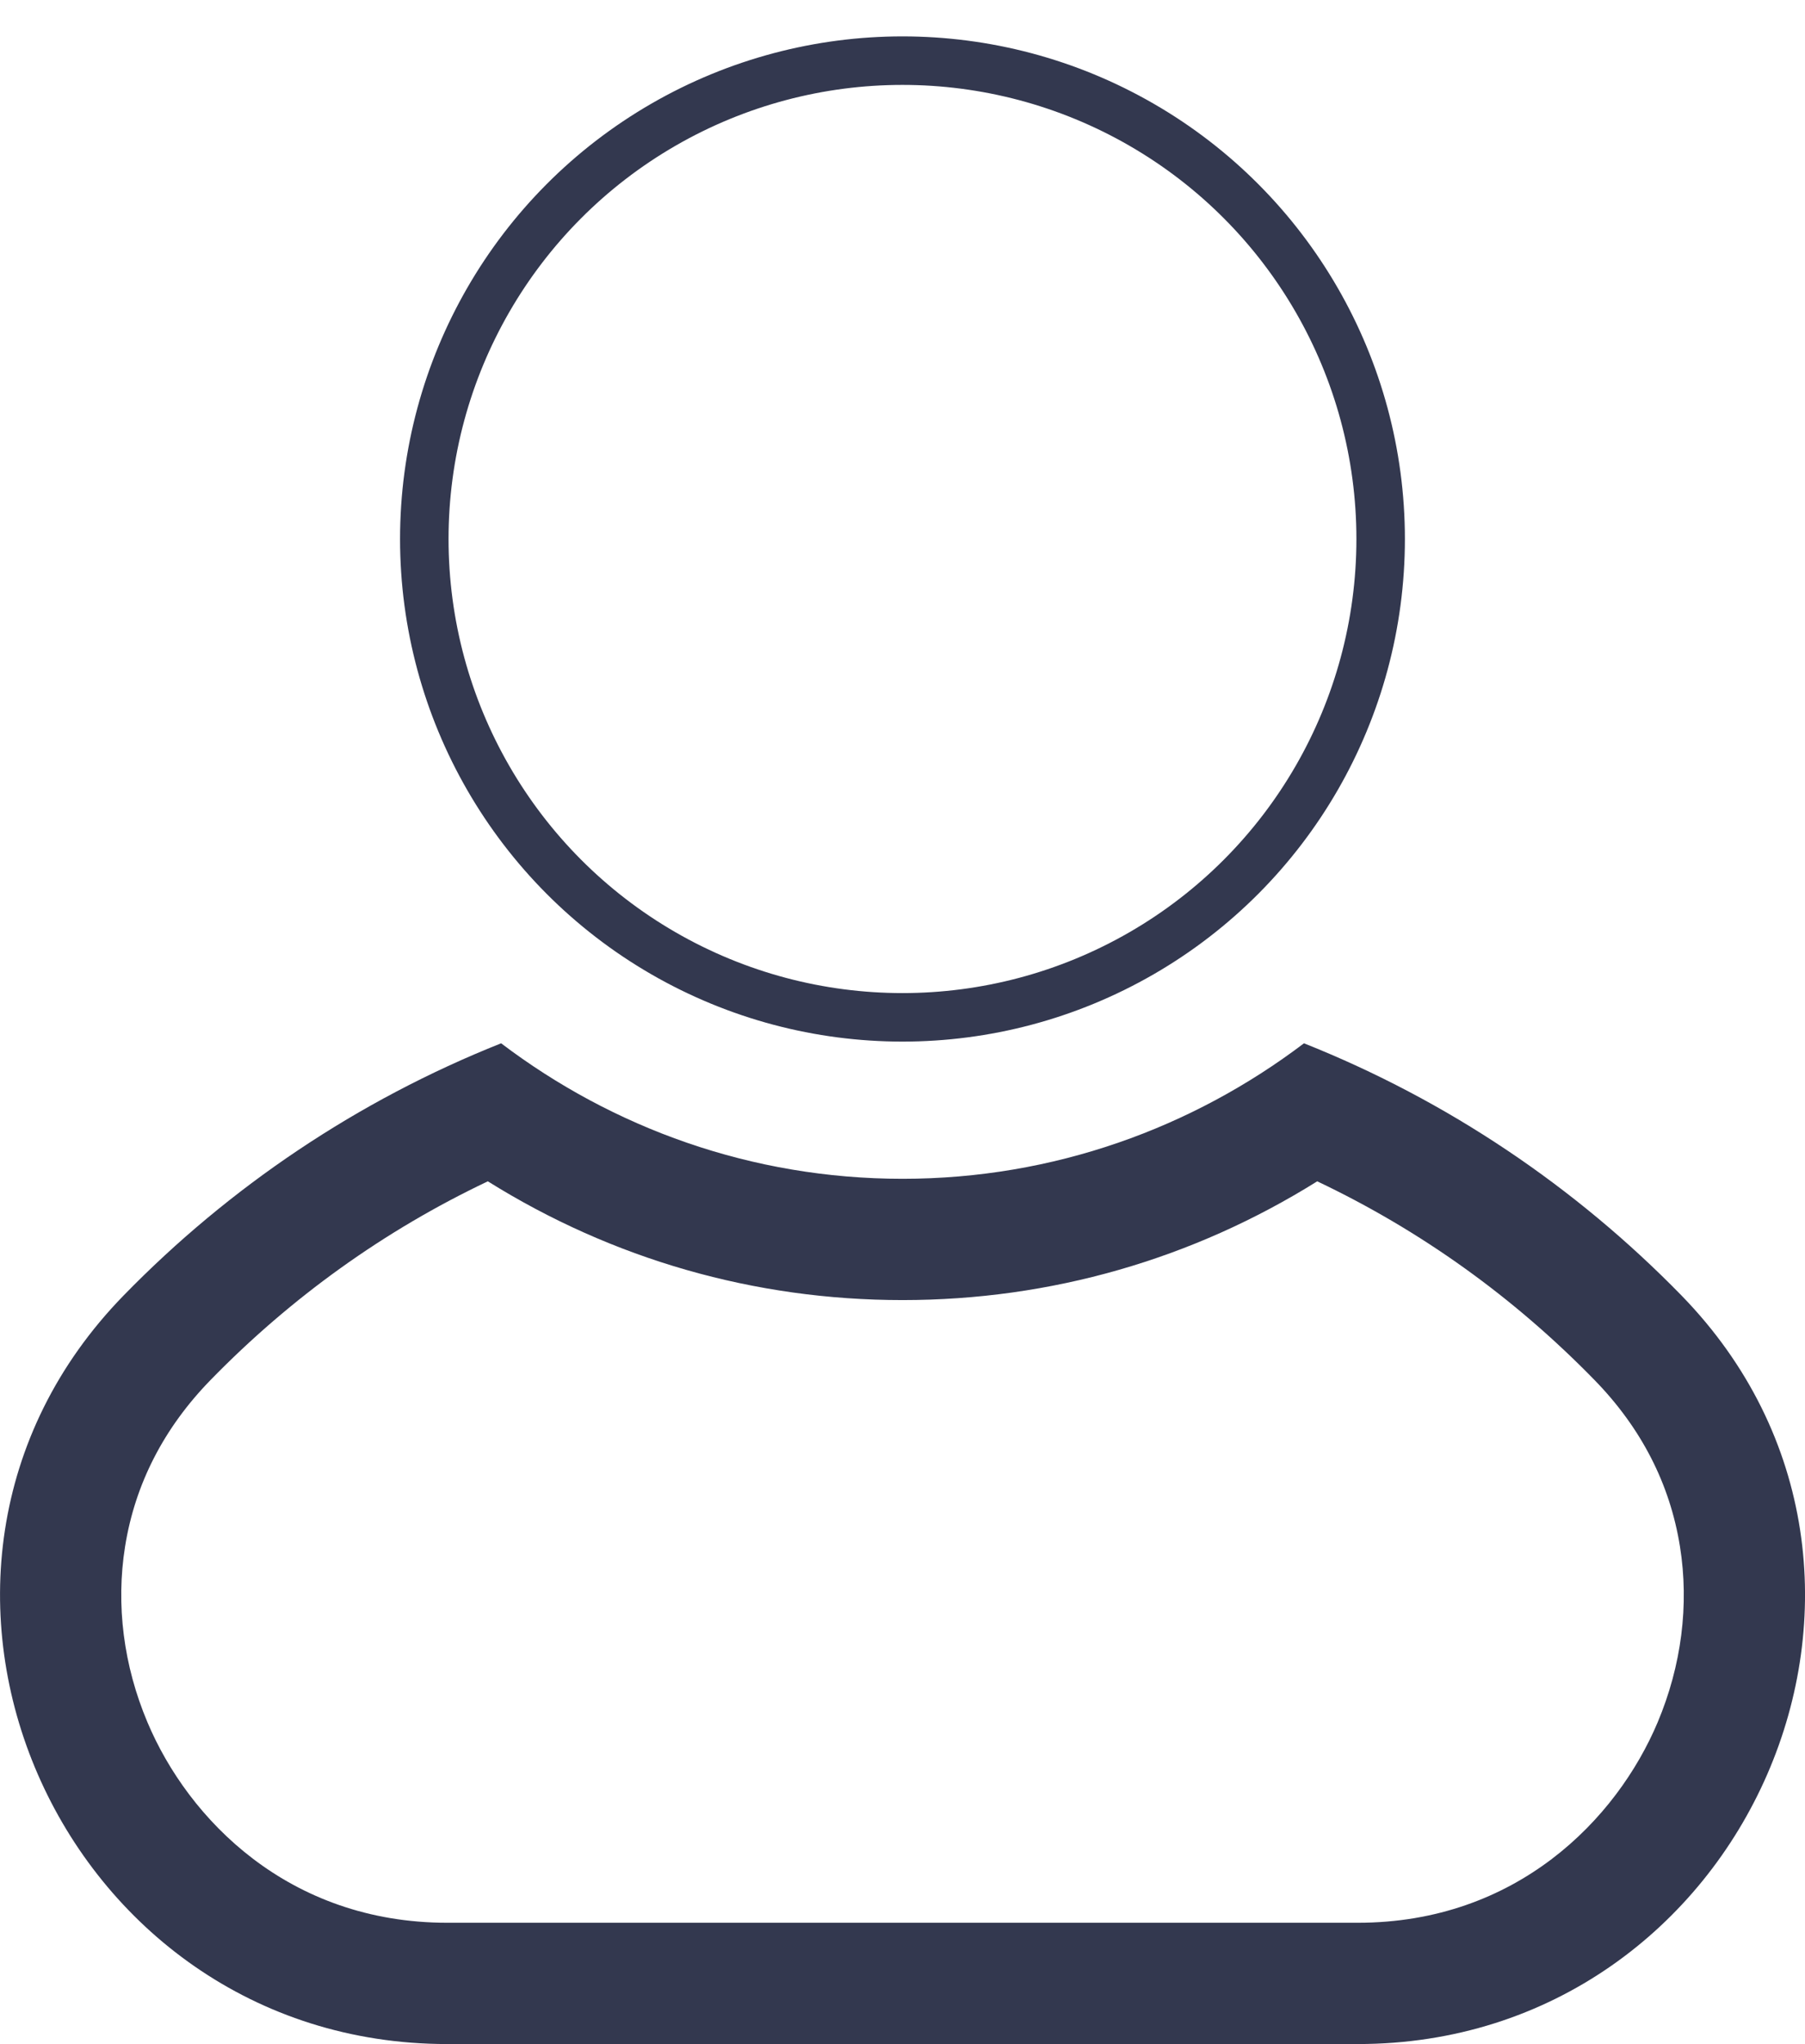 <svg xmlns="http://www.w3.org/2000/svg" width="37.219" height="42.133" viewBox="0 0 37.219 42.133">
  <g id="Group_1178" data-name="Group 1178" transform="translate(-280.085 -754.071)">
    <g id="Ellipse_4" data-name="Ellipse 4" transform="translate(287.584 754.071)" fill="none" stroke="#33384f" stroke-miterlimit="10" strokeWidth="2.5">
      <ellipse cx="11.11" cy="11.11" rx="11.11" ry="11.11" stroke="none"/>
      <ellipse cx="11.11" cy="11.11" rx="9.86" ry="9.86" fill="none"/>
    </g>
    <g id="Path_125" data-name="Path 125" transform="translate(-258.4 55.256)" fill="none" stroke-miterlimit="10">
      <path d="M573.157,725.518a22.5,22.5,0,0,0-7.784-5.2,13.66,13.66,0,0,1-16.554,0,22.479,22.479,0,0,0-7.784,5.2c-5.6,5.744-1.345,15.43,6.674,15.43h18.774C574.5,740.948,578.754,731.262,573.157,725.518Z" stroke="none"/>
      <path d="M 548.544 723.165 C 546.411 724.178 544.491 725.553 542.824 727.263 C 541.863 728.25 541.27 729.404 541.064 730.693 C 540.872 731.894 541.032 733.147 541.526 734.317 C 542.368 736.314 544.434 738.448 547.708 738.448 L 566.482 738.448 C 569.756 738.448 571.822 736.315 572.665 734.318 C 573.158 733.147 573.318 731.894 573.126 730.694 C 572.92 729.404 572.328 728.25 571.367 727.264 C 569.699 725.553 567.779 724.178 565.646 723.165 C 563.076 724.771 560.148 725.613 557.095 725.613 C 554.042 725.613 551.115 724.771 548.544 723.165 M 548.818 720.32 C 551.121 722.065 553.983 723.113 557.095 723.113 C 560.208 723.113 563.07 722.065 565.373 720.32 C 568.329 721.496 570.974 723.28 573.157 725.518 C 578.754 731.262 574.503 740.948 566.482 740.948 L 547.708 740.948 C 539.689 740.948 535.435 731.262 541.034 725.518 C 543.215 723.28 545.862 721.496 548.818 720.32 Z" stroke="none" fill="#33384f"/>
    </g>
  </g>
</svg>
